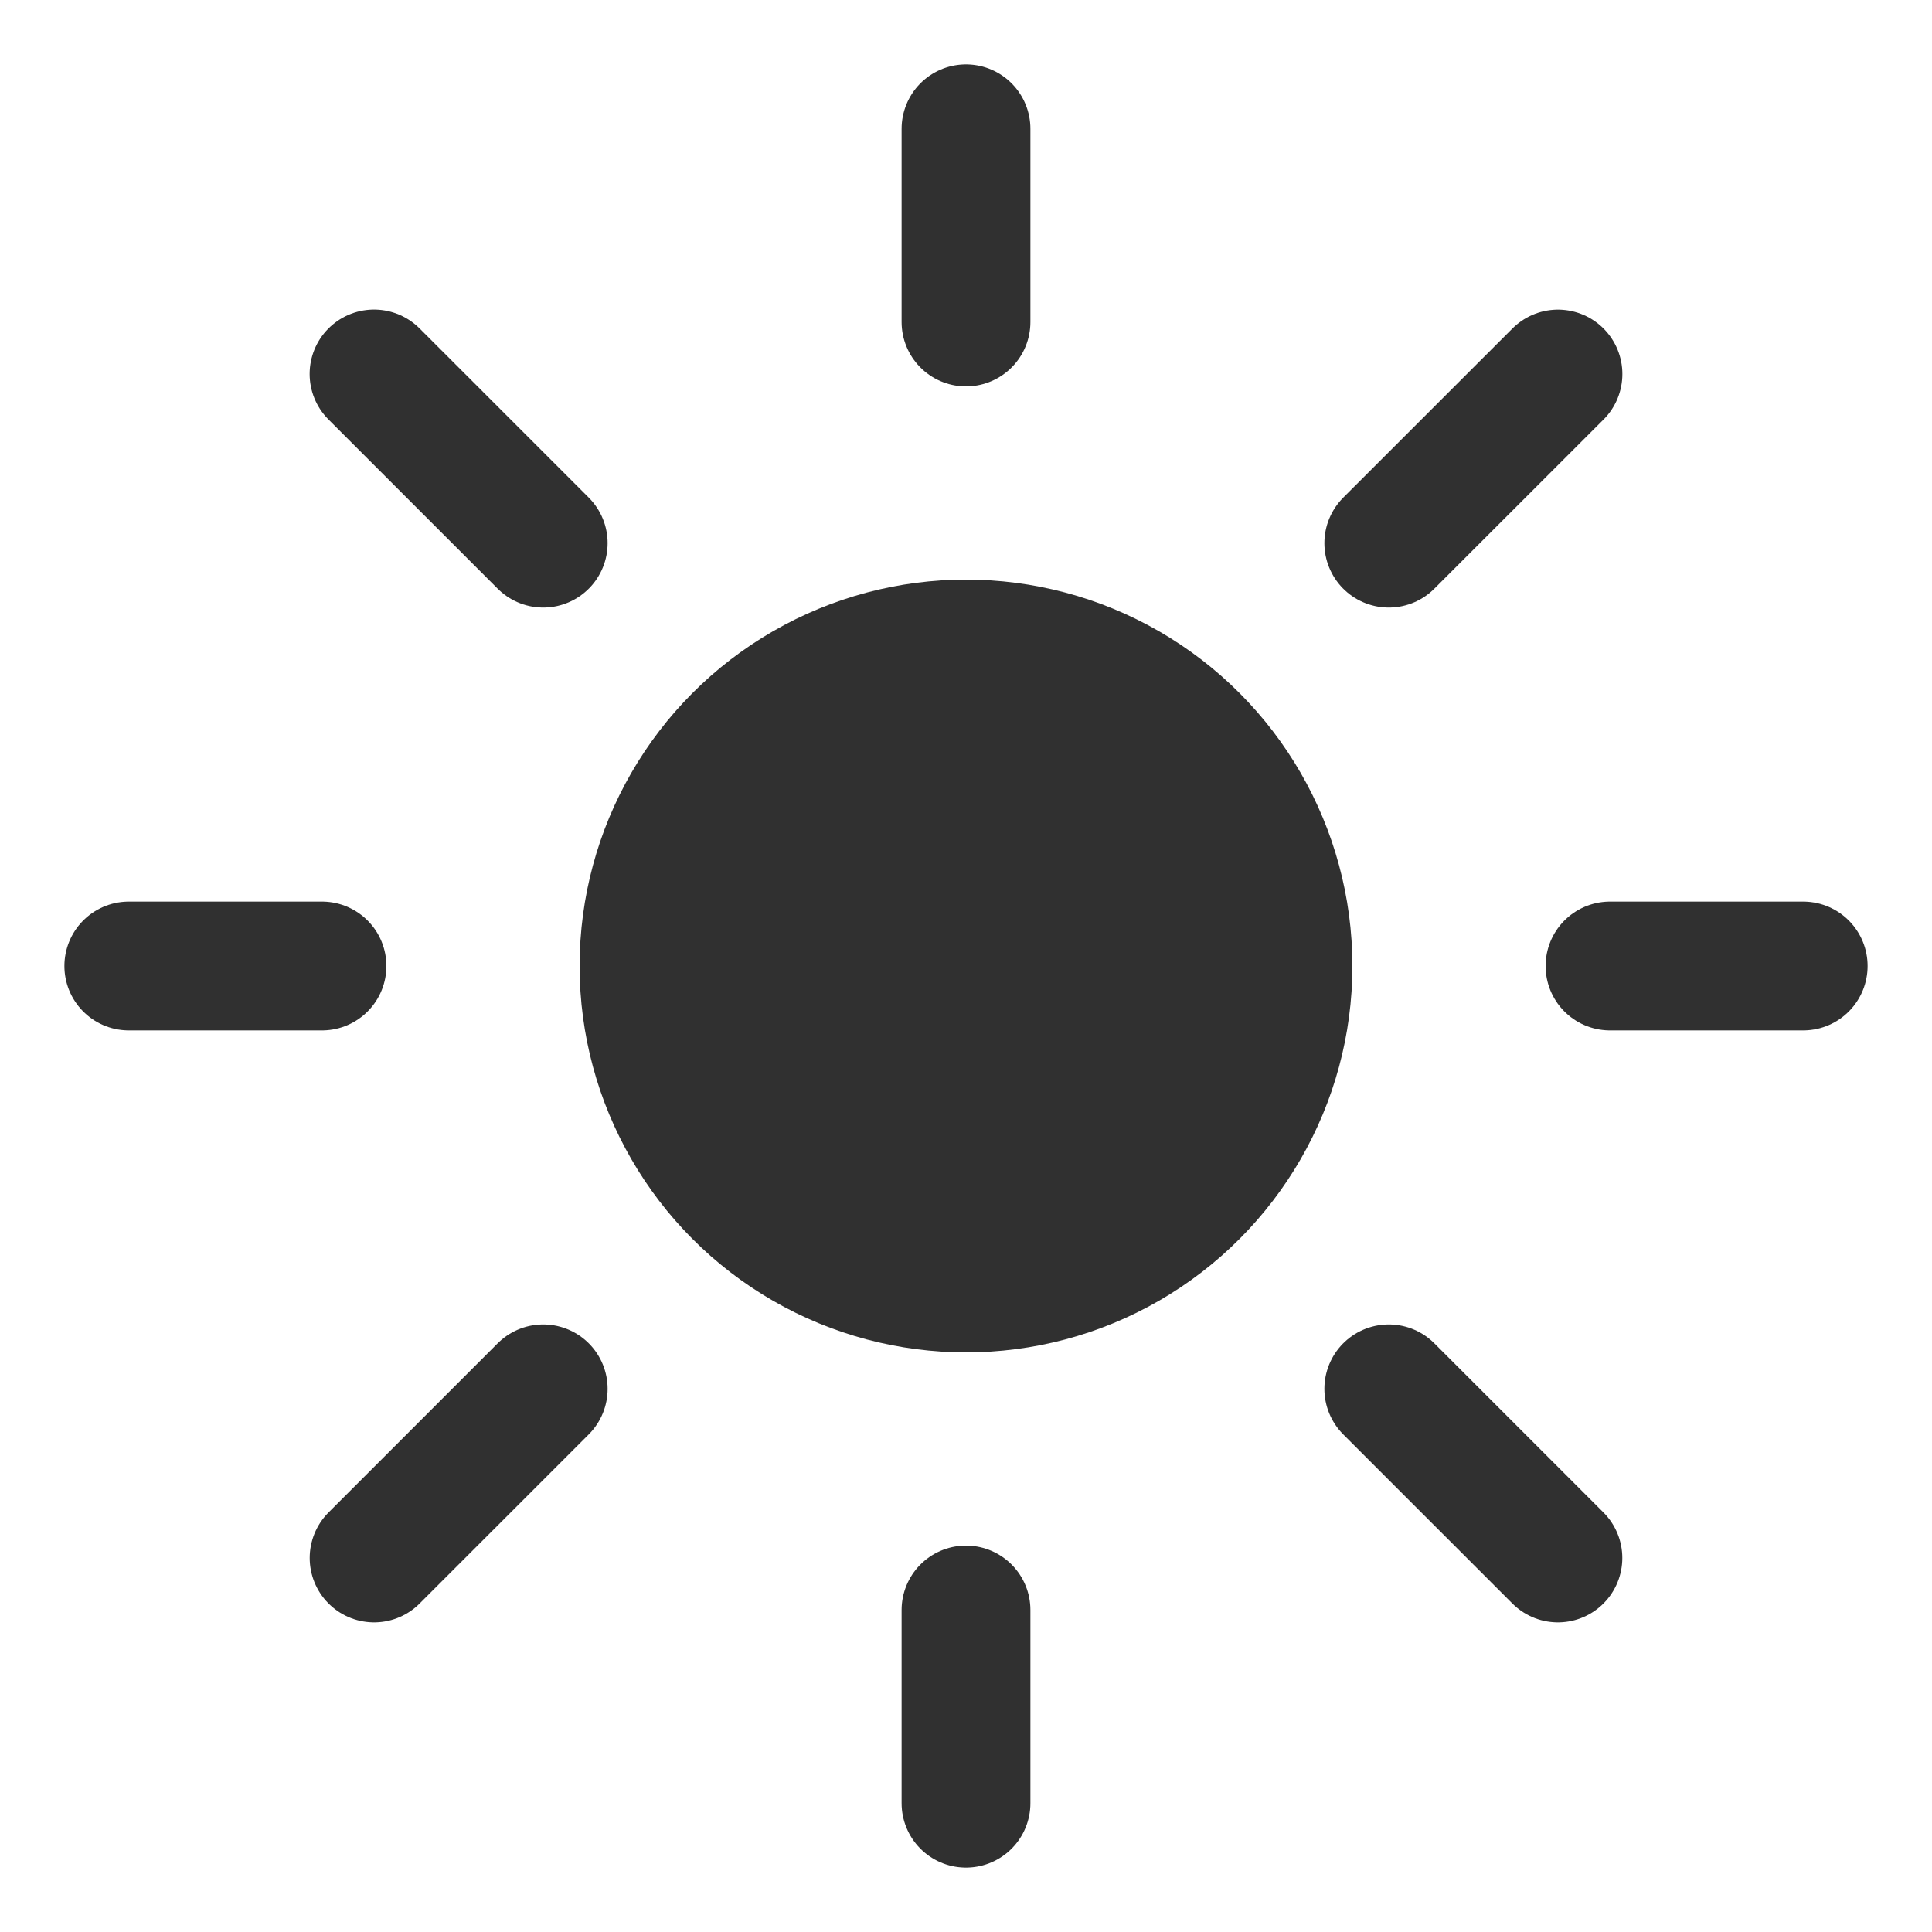 <svg width="30" height="30" viewBox="0 0 30 30" fill="none" xmlns="http://www.w3.org/2000/svg">
<circle cx="15" cy="15" r="6" fill="#303030"/>
<path d="M15 5V2" stroke="#303030" stroke-width="2" stroke-linecap="round"/>
<path d="M15 28V25" stroke="#303030" stroke-width="2" stroke-linecap="round"/>
<path d="M5 15L2 15" stroke="#303030" stroke-width="2" stroke-linecap="round"/>
<path d="M28 15L25 15" stroke="#303030" stroke-width="2" stroke-linecap="round"/>
<path d="M8.435 21.566L5.809 24.192" stroke="#303030" stroke-width="2" stroke-linecap="round"/>
<path d="M24.192 5.808L21.565 8.434" stroke="#303030" stroke-width="2" stroke-linecap="round"/>
<path d="M21.565 21.566L24.191 24.192" stroke="#303030" stroke-width="2" stroke-linecap="round"/>
<path d="M5.808 5.807L8.435 8.434" stroke="#303030" stroke-width="2" stroke-linecap="round"/>
</svg>
